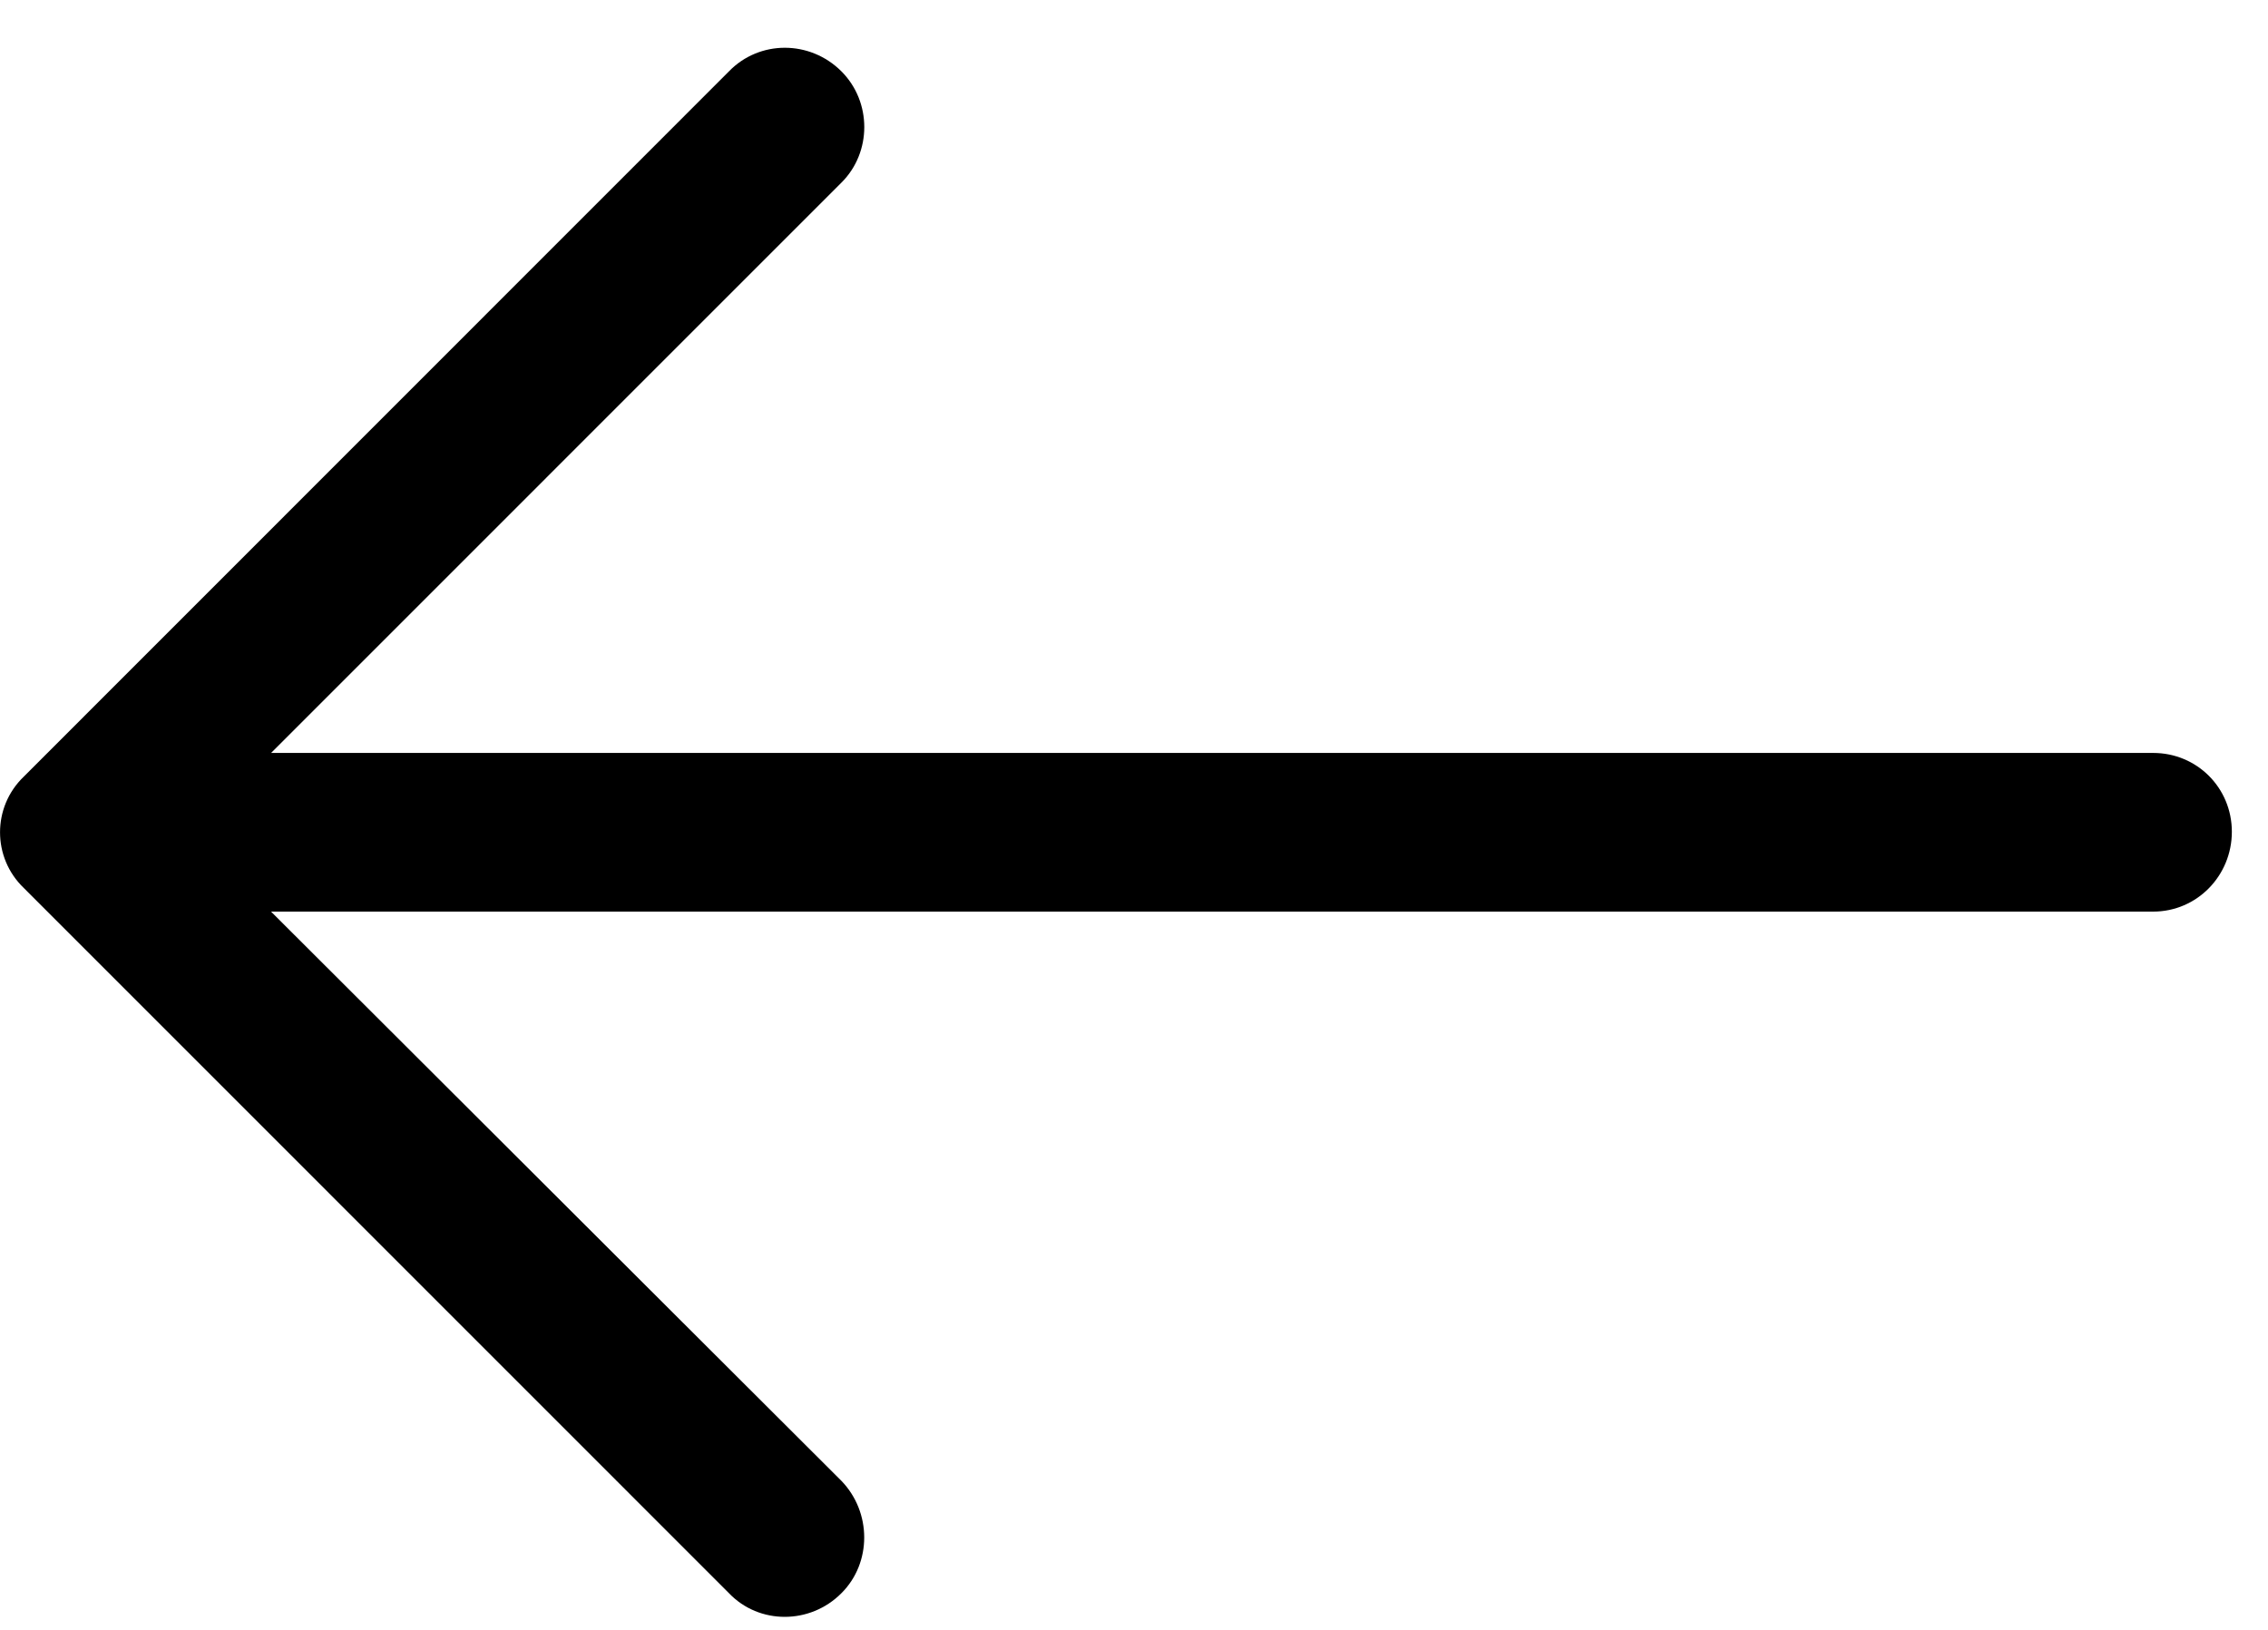 <svg viewBox="0 0 32 23" xmlns="http://www.w3.org/2000/svg">
  <path d="M10.285 1.007c.43-.444 1.143-.444 1.587 0 .43.43.43 1.143 0 1.57l-8.047 8.048H30.38c.618 0 1.11.493 1.11 1.112 0 .62-.492 1.127-1.11 1.127H3.824l8.047 8.032c.43.444.43 1.16 0 1.587-.442.444-1.16.444-1.585 0L.335 12.53c-.446-.428-.446-1.142 0-1.57l9.95-9.953z" fill-rule="evenodd"/>
</svg>
